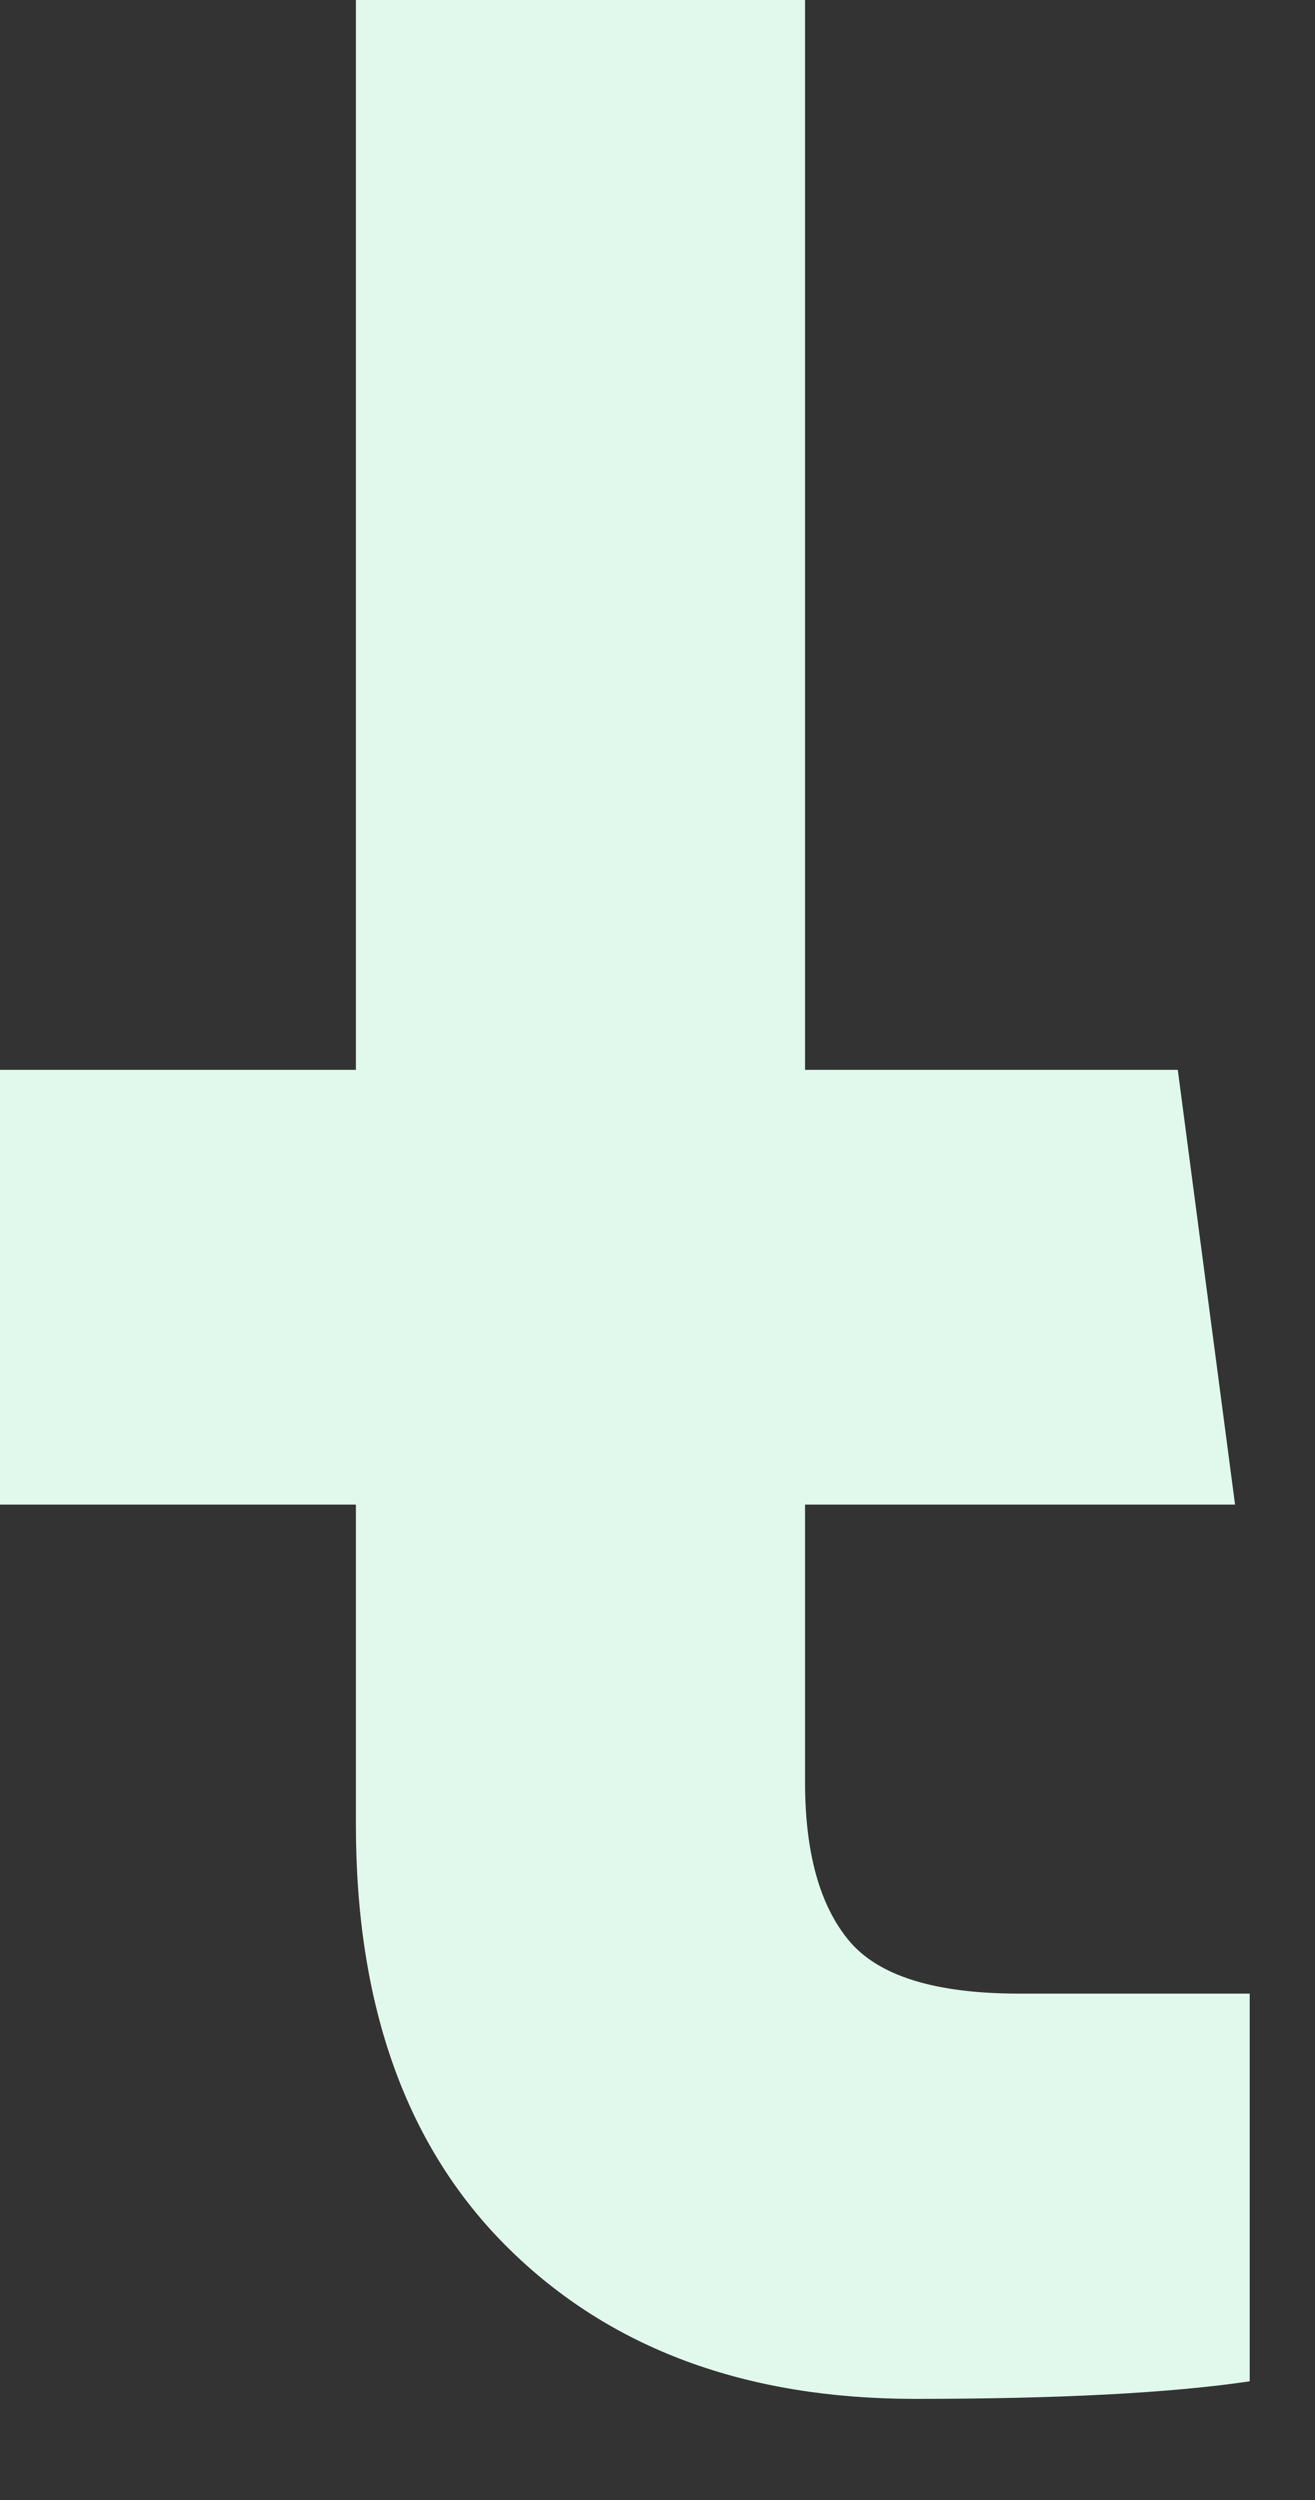 <svg width="20" height="38" viewBox="0 0 20 38" fill="none" xmlns="http://www.w3.org/2000/svg" xmlns:xlink="http://www.w3.org/1999/xlink">
<rect x="0" y="0" width="20" height="38" fill="#333333" stroke="none"/>
<path d="M19.007,36.196L19.007,30.303L15.503,30.303C14.223,30.303 13.36,30.035 12.913,29.499C12.467,28.963 12.244,28.16 12.244,27.088L12.244,22.87L18.784,22.87L17.913,16.262L12.244,16.262L12.244,-0.679L5.413,-0.679L5.413,16.262L-0.279,16.262L-0.279,22.87L5.413,22.87L5.413,27.736C5.413,30.504 6.187,32.65 7.735,34.176C9.282,35.701 11.343,36.463 13.918,36.463C16.105,36.463 17.802,36.374 19.007,36.196Z" fill="#E1F9EC"/>
</svg>
